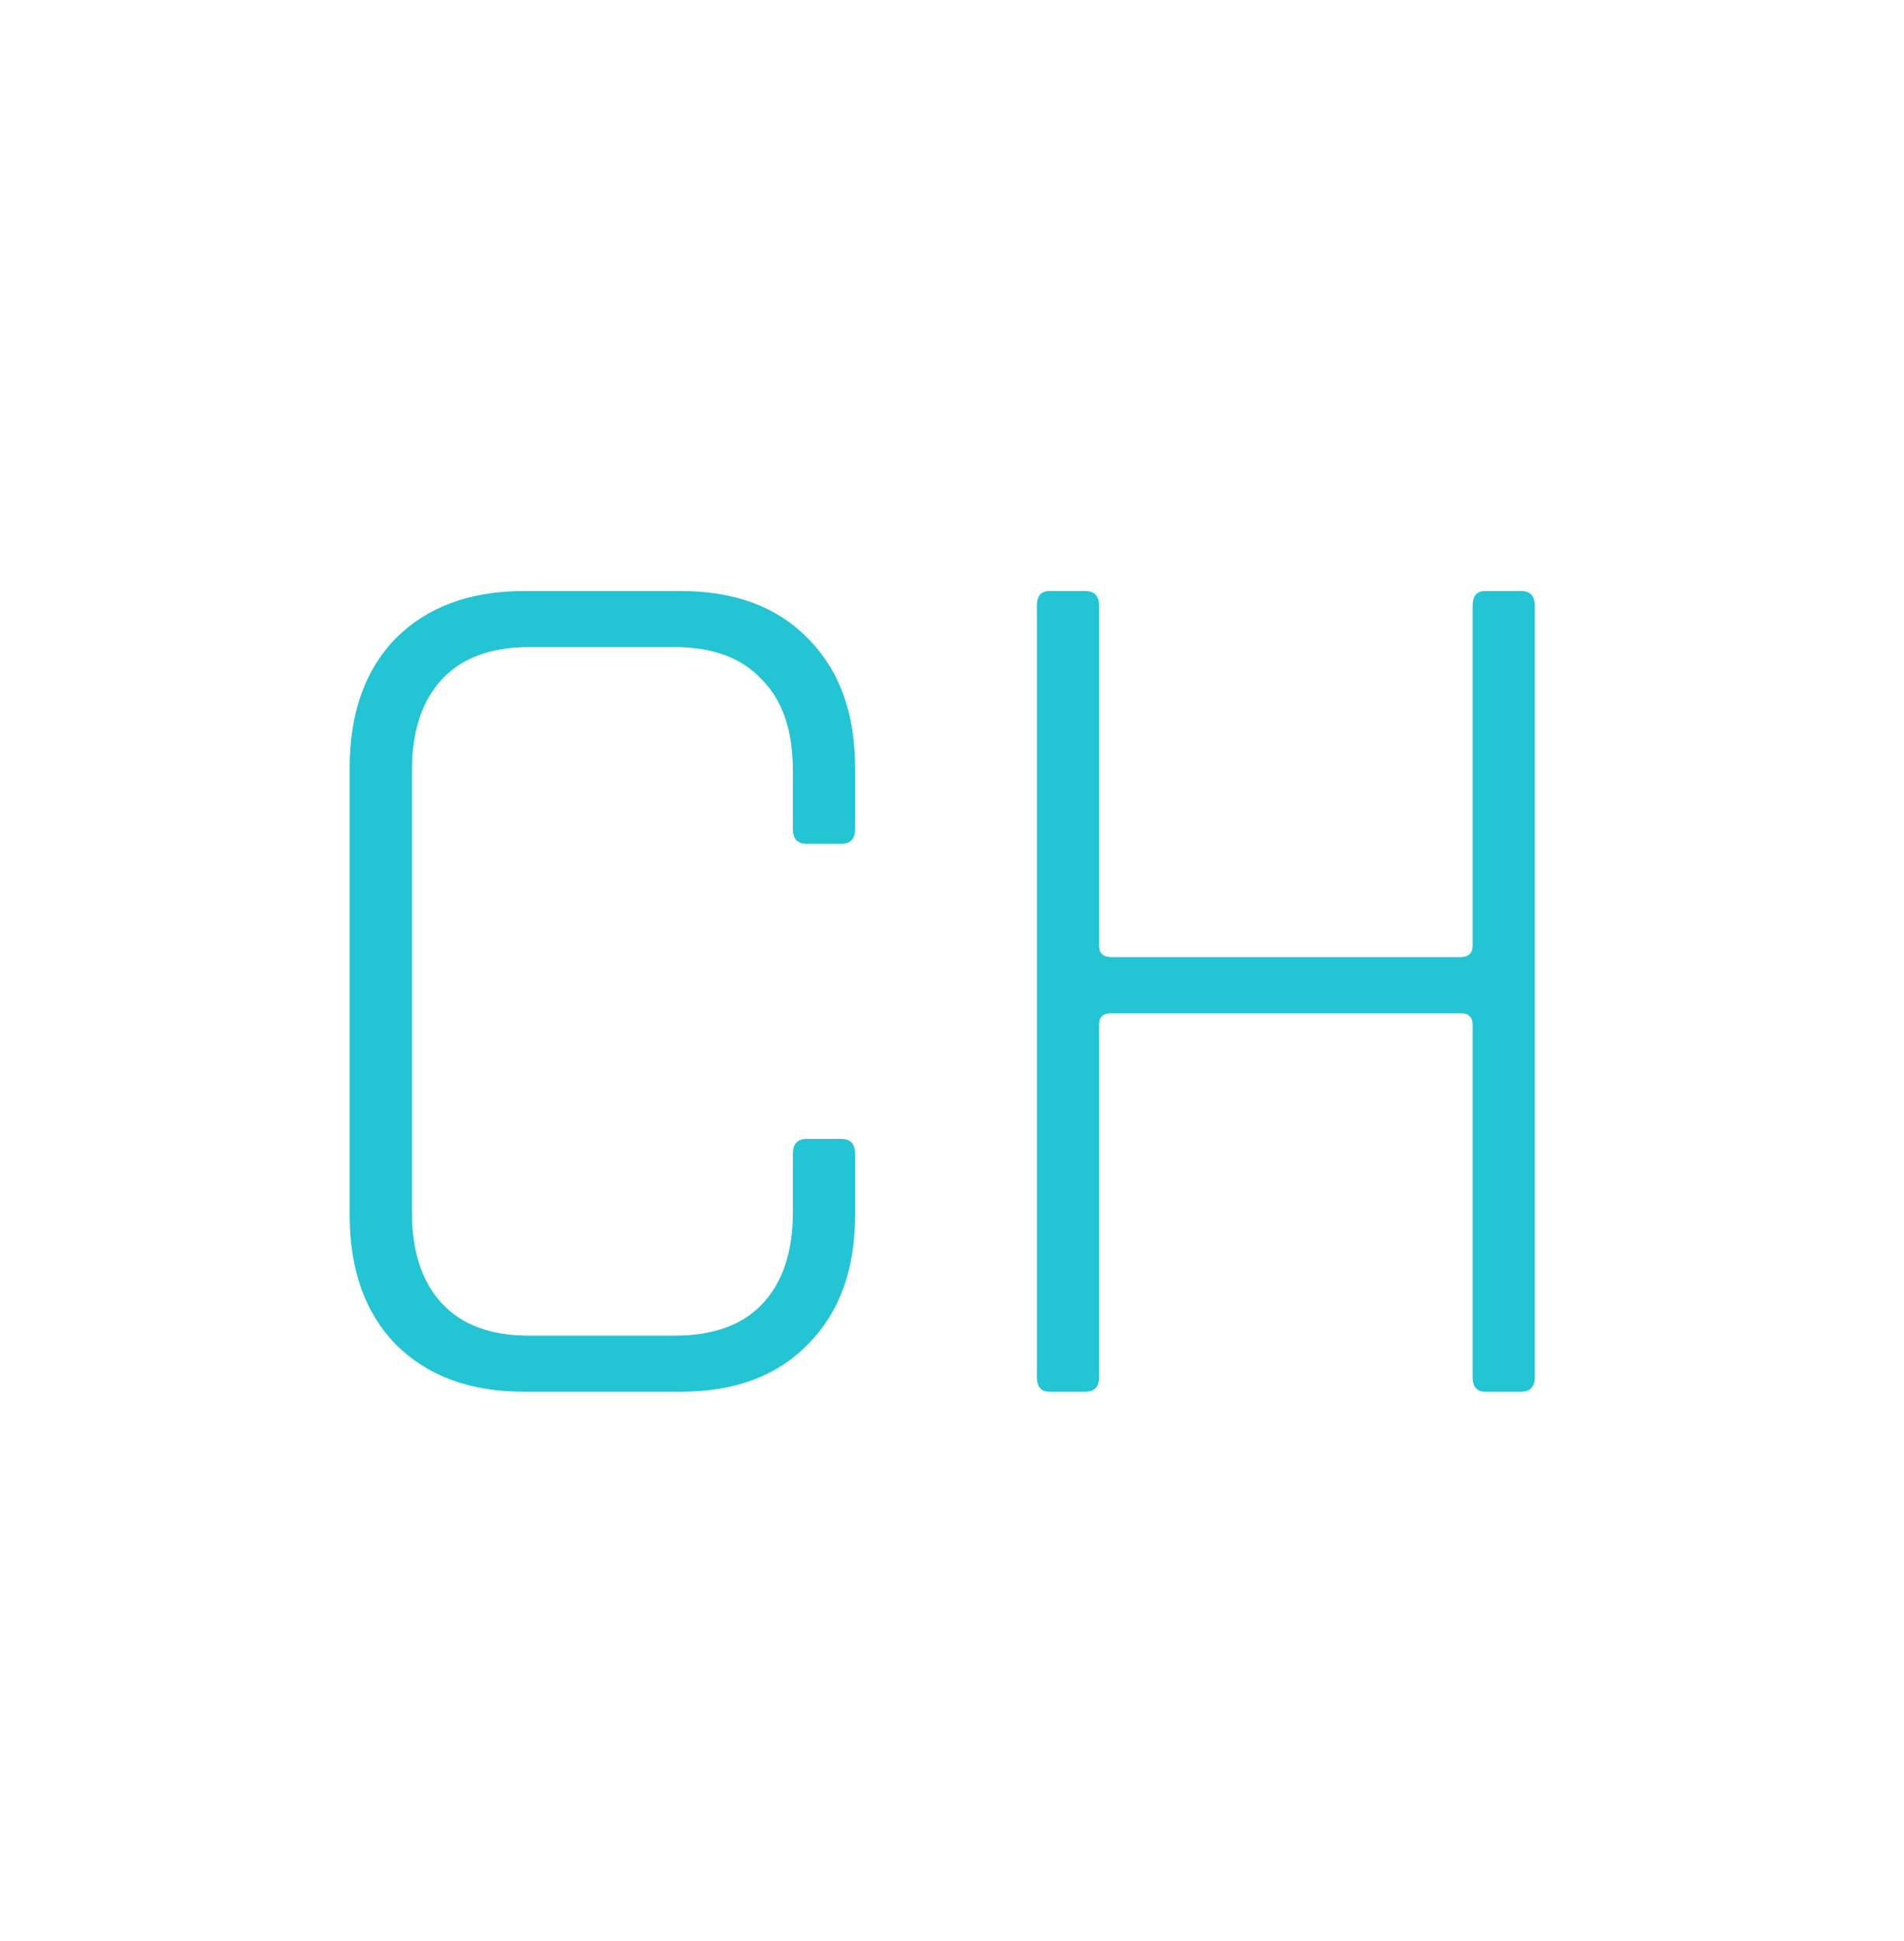 <svg width="52" height="53" viewBox="0 0 52 53" fill="none" xmlns="http://www.w3.org/2000/svg">
<path d="M18.594 38H14.31C12.837 38 11.669 37.569 10.808 36.708C9.969 35.847 9.55 34.668 9.55 33.172V20.966C9.55 19.47 9.969 18.291 10.808 17.43C11.669 16.569 12.837 16.138 14.31 16.138H18.594C20.067 16.138 21.223 16.569 22.062 17.43C22.923 18.291 23.354 19.47 23.354 20.966V22.632C23.354 22.904 23.229 23.04 22.98 23.04H22.028C21.779 23.04 21.654 22.904 21.654 22.632V21.034C21.654 19.946 21.371 19.119 20.804 18.552C20.26 17.963 19.467 17.668 18.424 17.668H14.446C13.403 17.668 12.61 17.963 12.066 18.552C11.522 19.141 11.25 19.969 11.25 21.034V33.104C11.25 34.169 11.522 34.997 12.066 35.586C12.61 36.175 13.403 36.47 14.446 36.47H18.424C19.467 36.47 20.26 36.187 20.804 35.62C21.371 35.031 21.654 34.192 21.654 33.104V31.506C21.654 31.234 21.779 31.098 22.028 31.098H22.98C23.229 31.098 23.354 31.234 23.354 31.506V33.172C23.354 34.668 22.923 35.847 22.062 36.708C21.223 37.569 20.067 38 18.594 38ZM29.644 38H28.658C28.431 38 28.318 37.864 28.318 37.592V16.546C28.318 16.274 28.431 16.138 28.658 16.138H29.644C29.893 16.138 30.018 16.274 30.018 16.546V25.828C30.018 26.032 30.131 26.134 30.358 26.134H39.878C40.104 26.134 40.218 26.032 40.218 25.828V16.546C40.218 16.274 40.331 16.138 40.558 16.138H41.544C41.793 16.138 41.918 16.274 41.918 16.546V37.592C41.918 37.864 41.793 38 41.544 38H40.558C40.331 38 40.218 37.864 40.218 37.592V27.97C40.218 27.766 40.104 27.664 39.878 27.664H30.358C30.131 27.664 30.018 27.766 30.018 27.97V37.592C30.018 37.864 29.893 38 29.644 38Z" fill="#23C4D4"/>
</svg>
